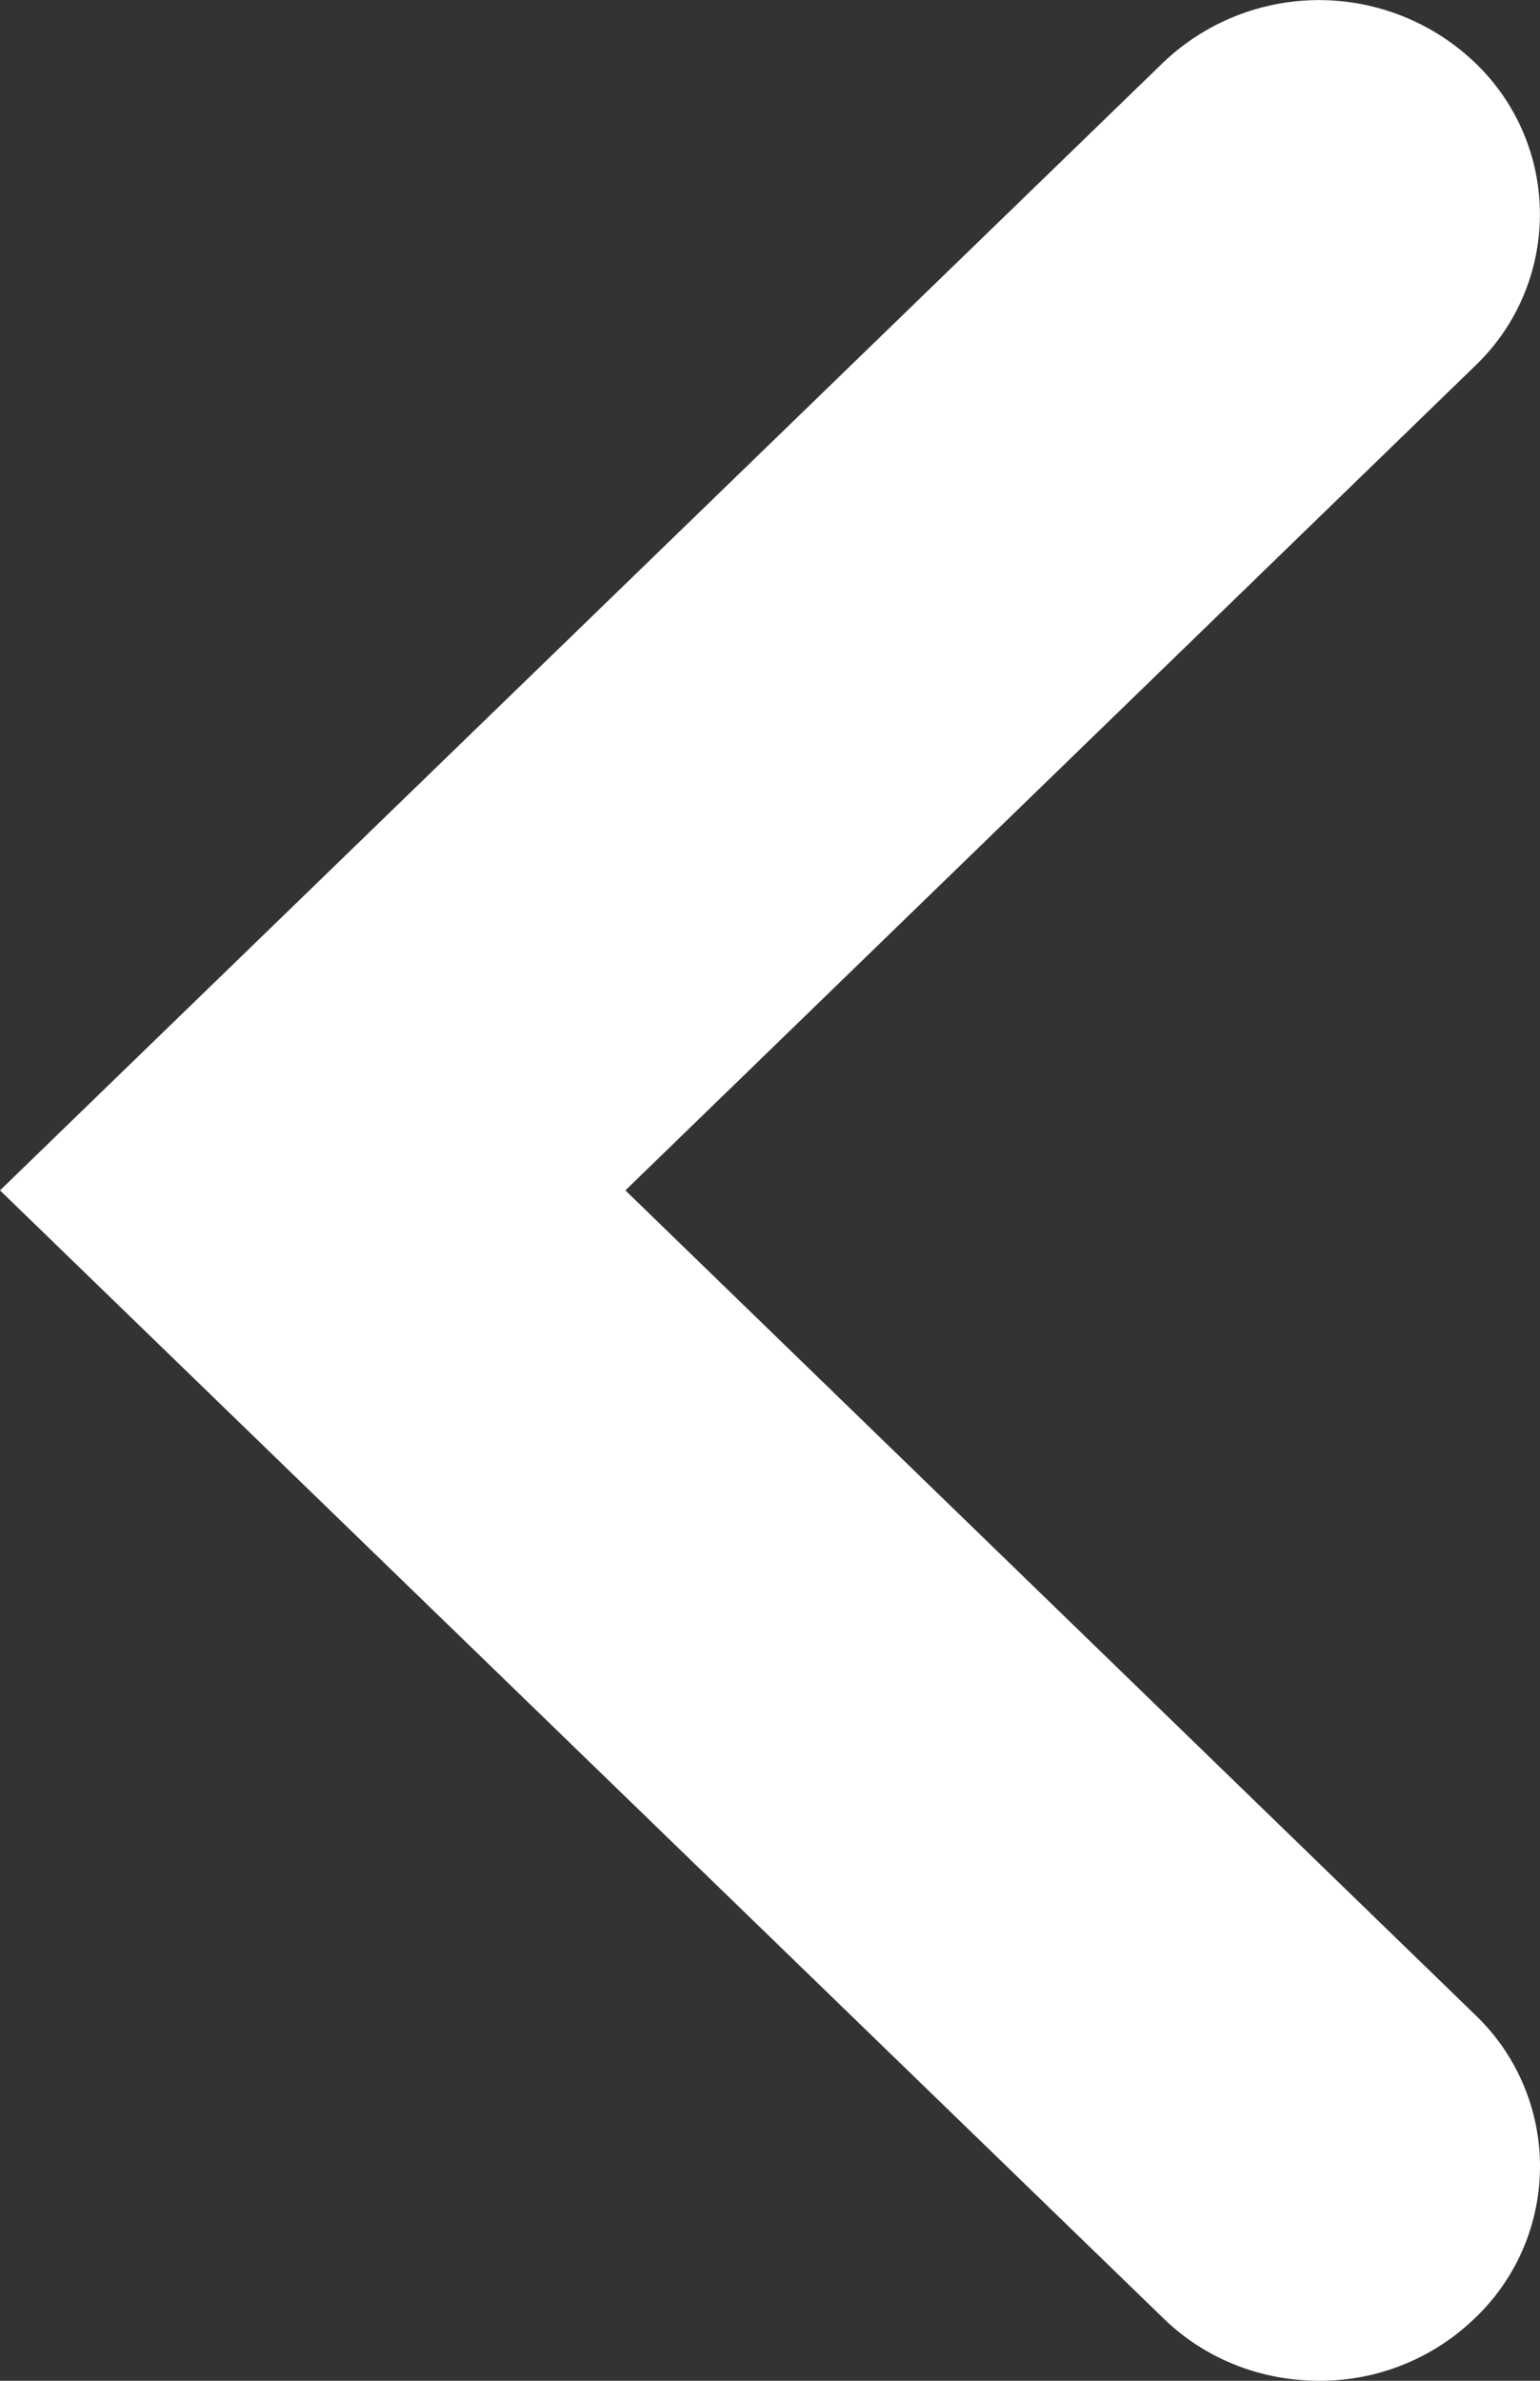 <svg width="11" height="17" viewBox="0 0 11 17" xmlns="http://www.w3.org/2000/svg"><rect x="0" y="0" width="11" height="17" fill="#333333" stroke="none"/><title>89E7929E-F294-4337-B0B8-A92FDED4DF42</title><path d="M9.422 17c-.405 0-.809-.149-1.116-.45L0 8.5 8.306.449a1.612 1.612 0 0 1 2.231 0 1.496 1.496 0 0 1 0 2.163L4.467 8.5l6.07 5.887a1.496 1.496 0 0 1 0 2.164A1.59 1.59 0 0 1 9.422 17" fill="#FFF" fill-rule="evenodd"/></svg>
